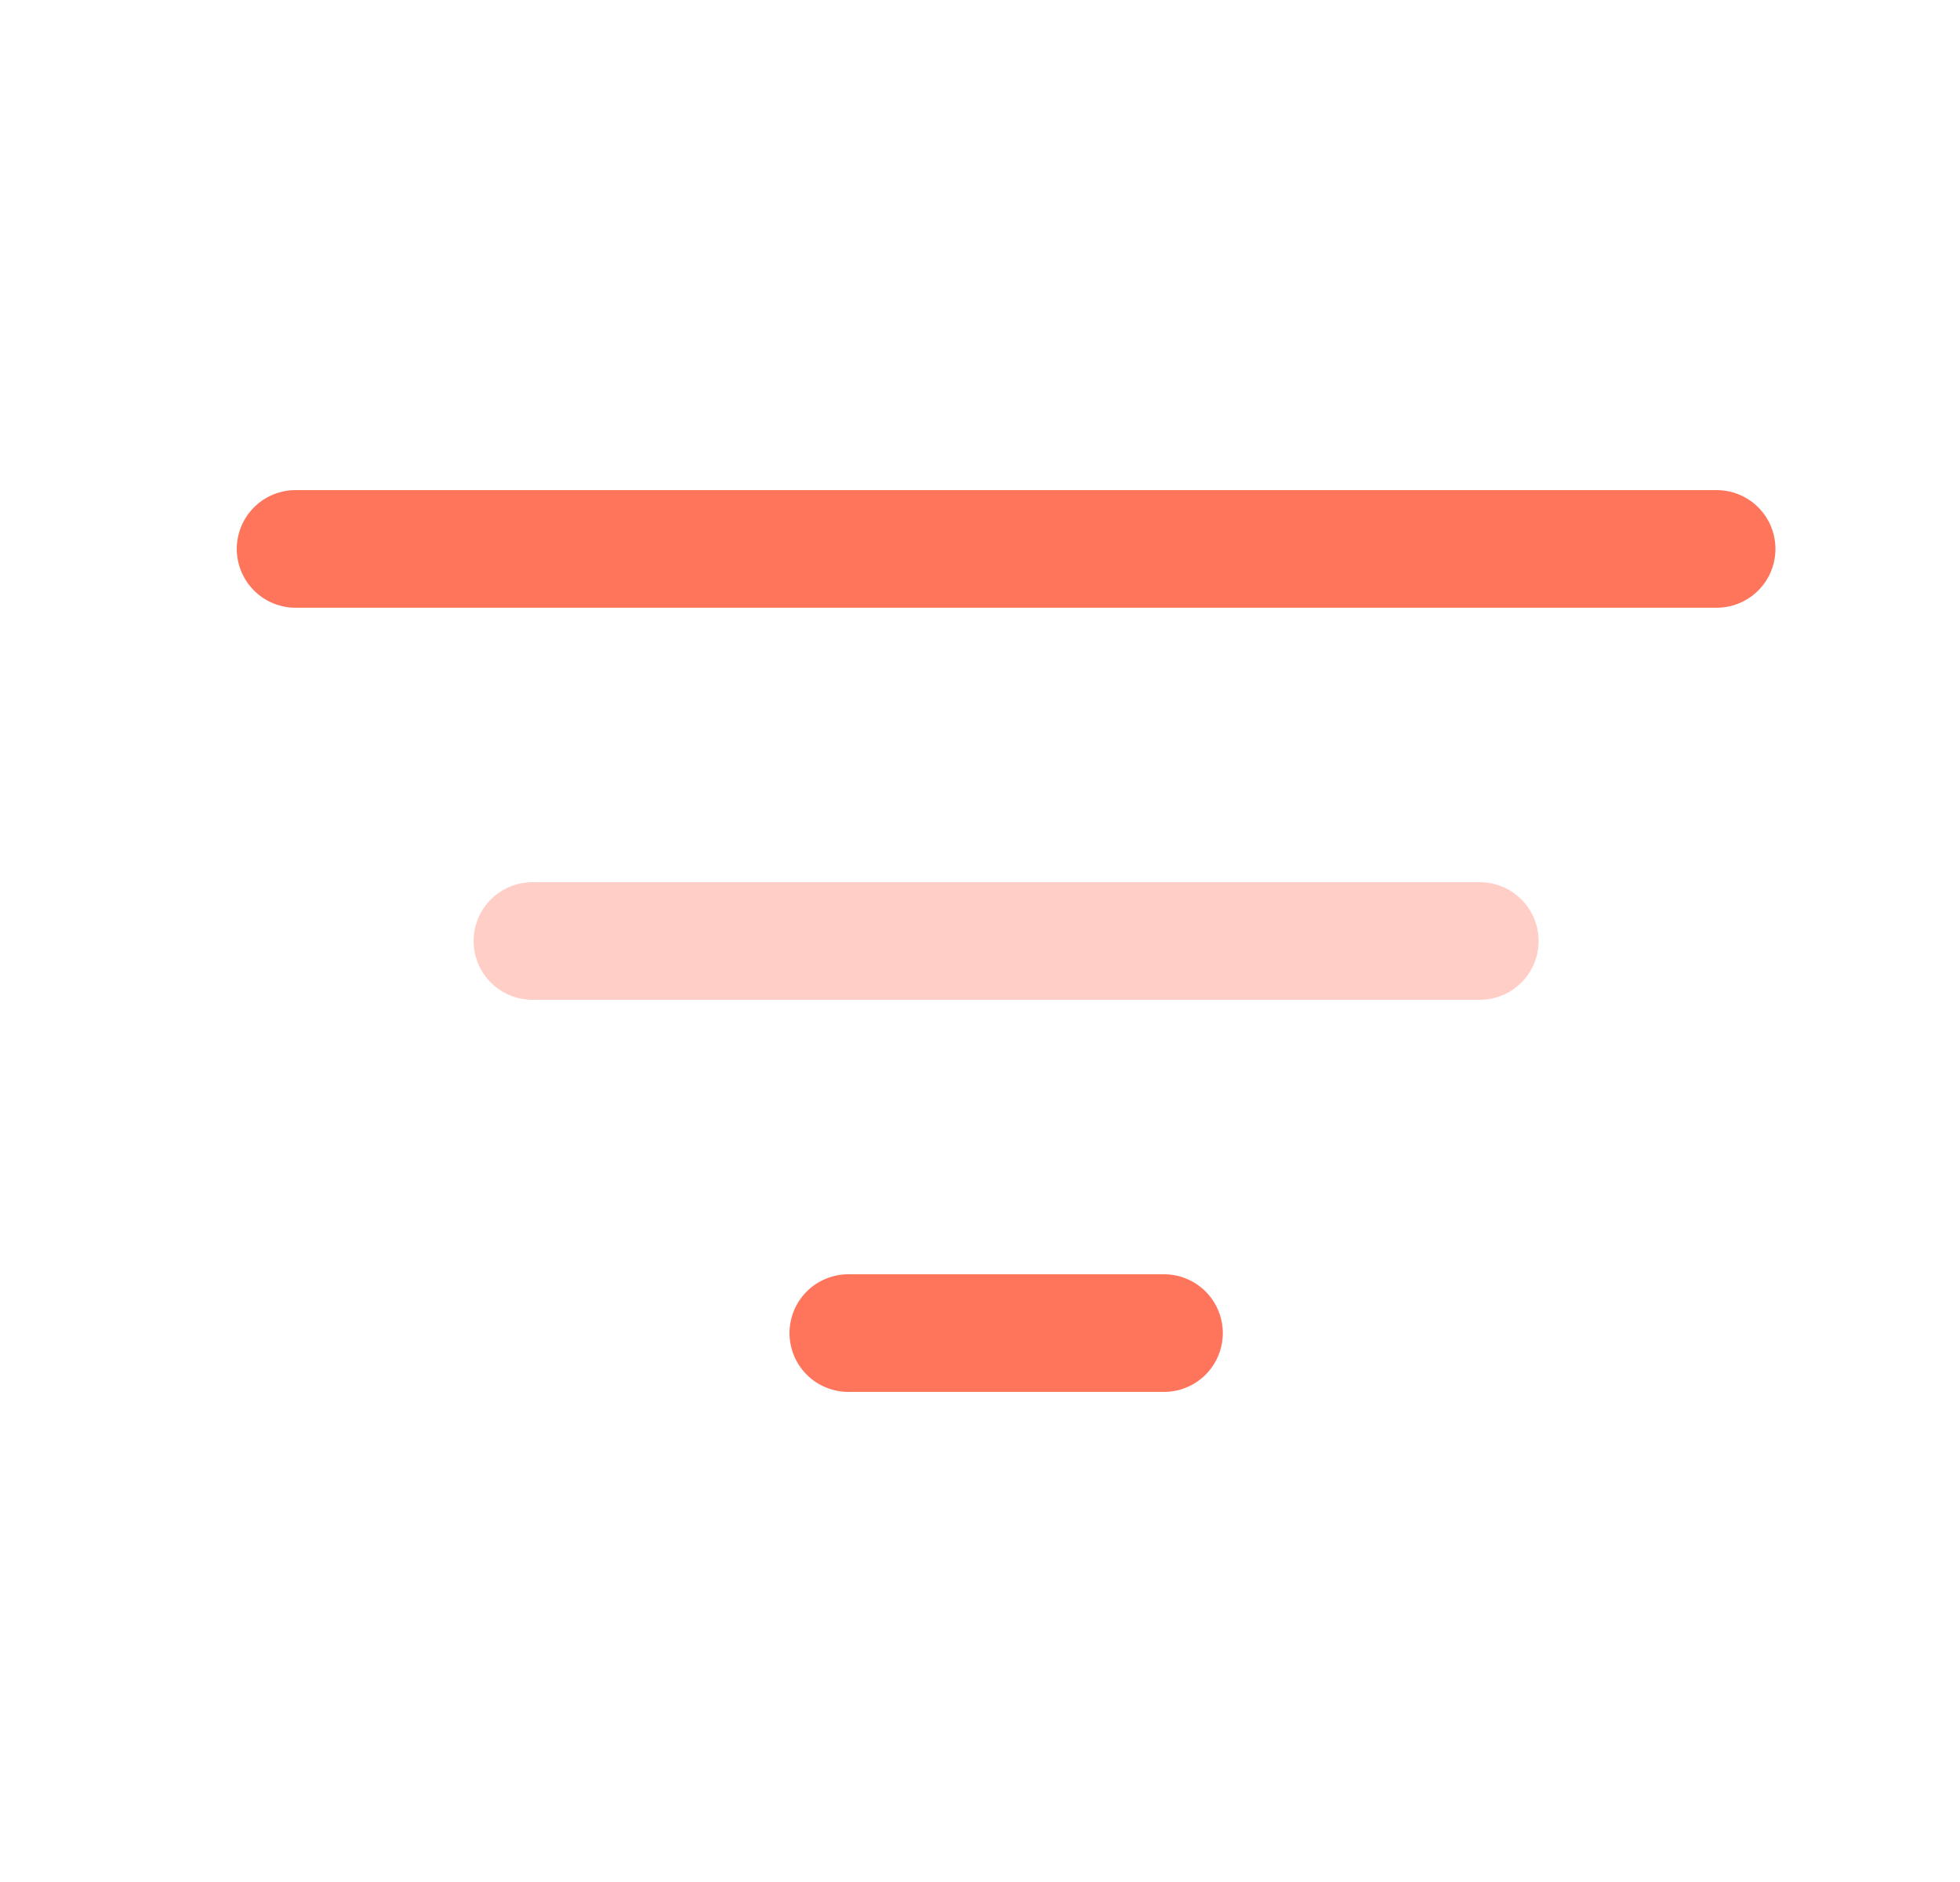 <svg width="25" height="24" viewBox="0 0 25 24" fill="none" xmlns="http://www.w3.org/2000/svg">
    <path d="M3.77 7h18.126" stroke="#FF755C" stroke-width="1.5" stroke-linecap="round"/>
    <path opacity=".34" d="M6.791 12h12.084" stroke="#FF755C" stroke-width="1.5" stroke-linecap="round"/>
    <path d="M10.82 17h4.027" stroke="#FF755C" stroke-width="1.5" stroke-linecap="round"/>
</svg>
